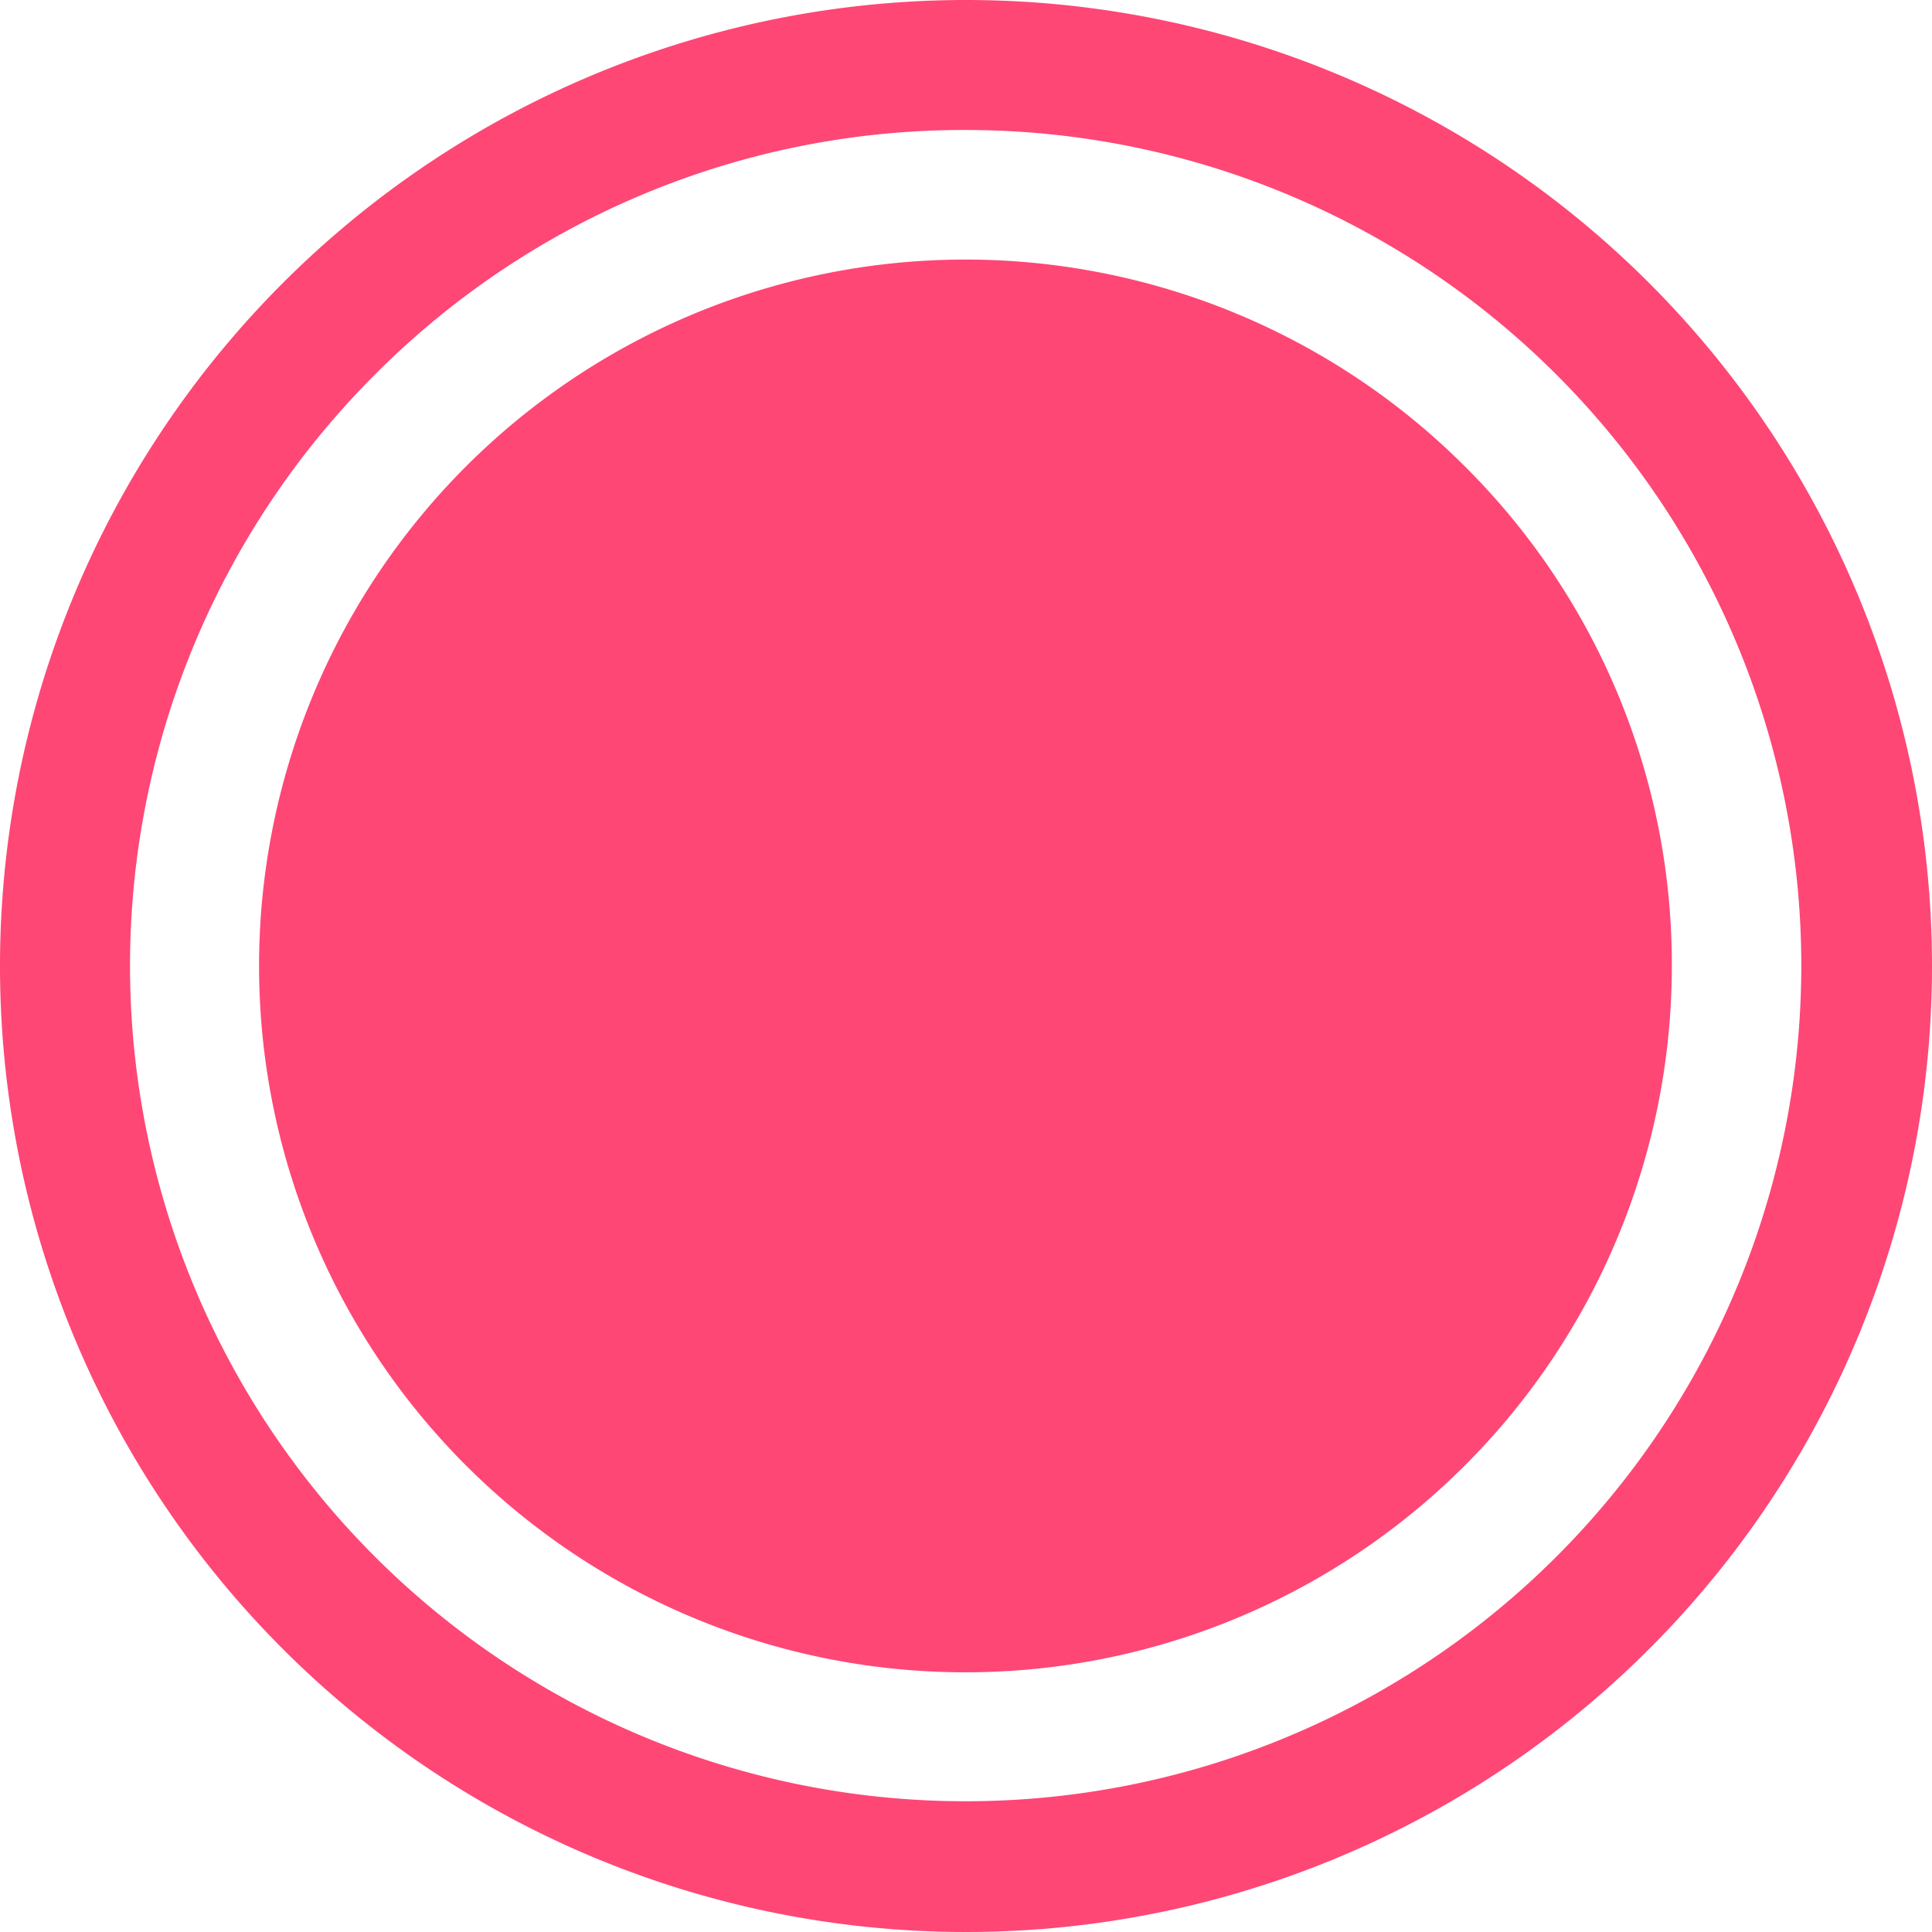 <svg xmlns="http://www.w3.org/2000/svg" width="21" height="21" viewBox="0 0 21 21">
  <g id="Icon_ionic-ios-radio-button-on" data-name="Icon ionic-ios-radio-button-on" transform="translate(-3.375 -3.375)">
    <path id="Path_45" data-name="Path 45" d="M13.875,4.788a9.083,9.083,0,1,1-6.426,2.66,9.026,9.026,0,0,1,6.426-2.66m0-1.413a10.5,10.5,0,1,0,10.5,10.5,10.5,10.5,0,0,0-10.5-10.5Z" fill="#fe4775"/>
    <path id="Path_46" data-name="Path 46" d="M20.412,9.559a7.678,7.678,0,1,0,2.246,5.427A7.625,7.625,0,0,0,20.412,9.559Z" transform="translate(-1.111 -1.111)" fill="#fe4775"/>
  </g>
</svg>
